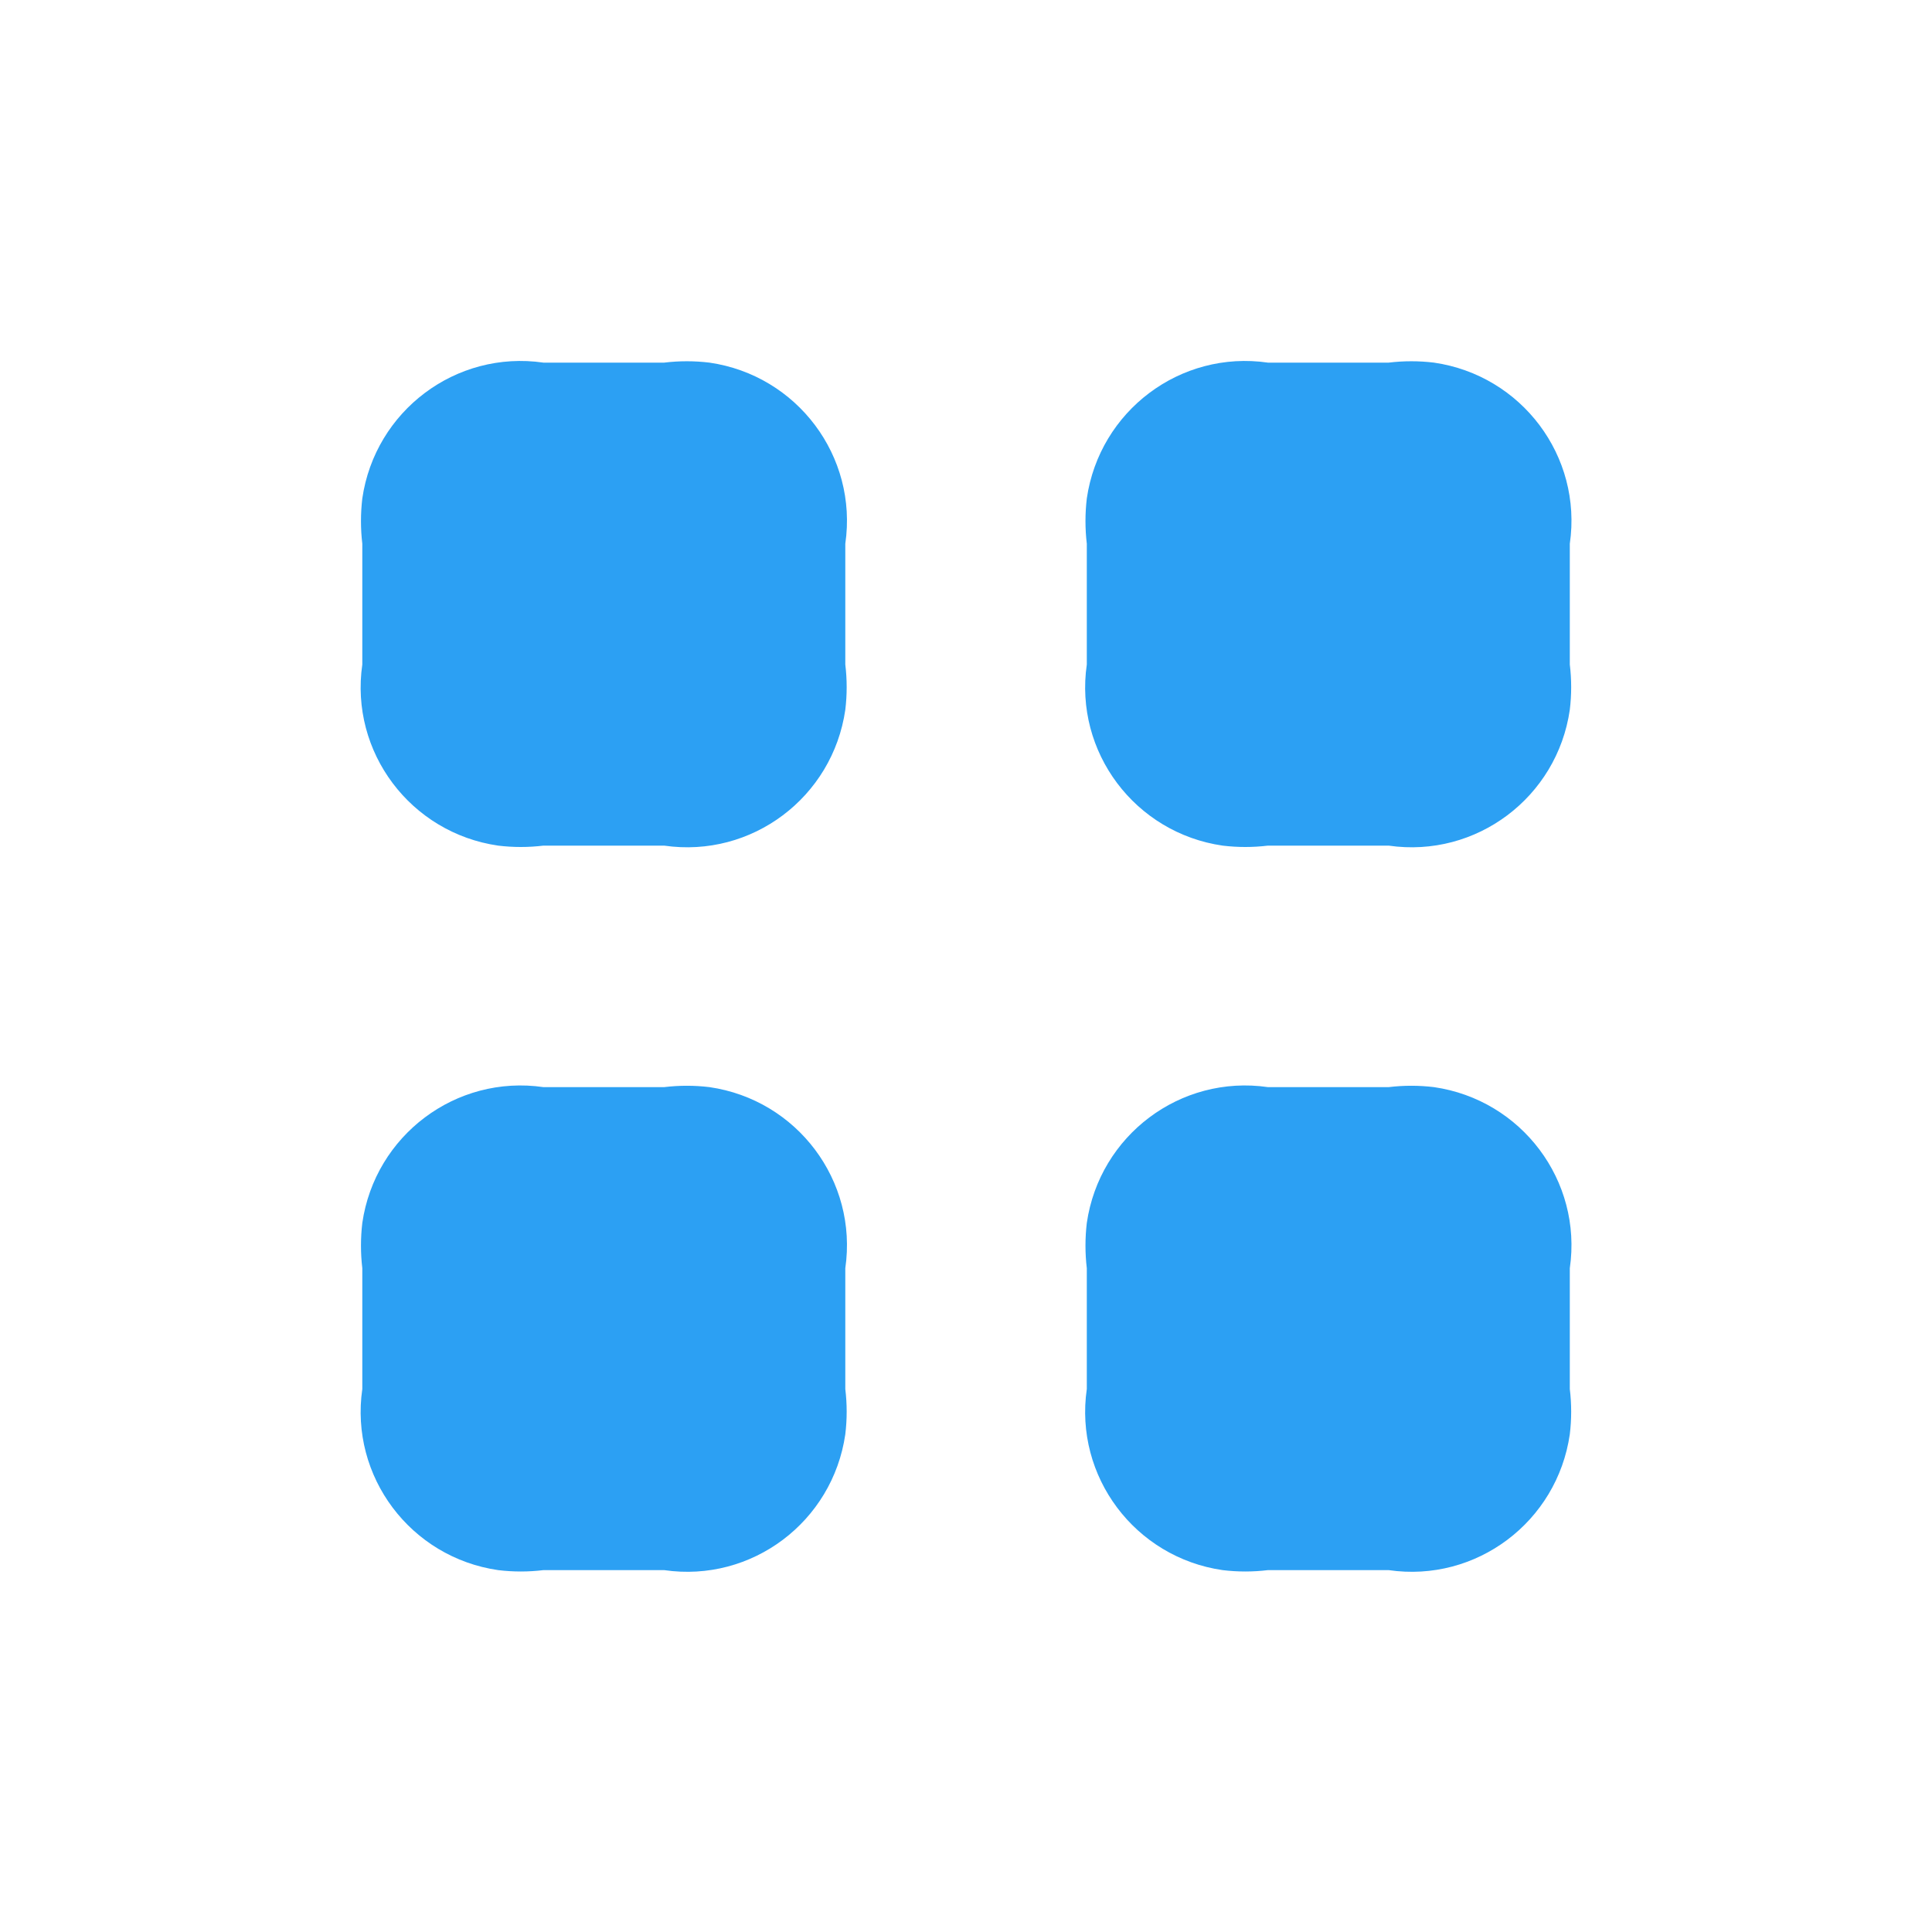 <svg width="36" height="36" viewBox="0 0 36 36" fill="none" xmlns="http://www.w3.org/2000/svg">
<path d="M10.126 15.757H12.376C14.008 15.993 15.515 14.857 15.751 13.226C15.785 12.945 15.785 12.663 15.751 12.382V10.132C15.988 8.501 14.851 6.993 13.22 6.757C12.939 6.723 12.658 6.723 12.376 6.757H10.126C8.495 6.521 6.988 7.657 6.751 9.288C6.718 9.57 6.718 9.851 6.751 10.132V12.382C6.515 14.013 7.651 15.521 9.283 15.757C9.564 15.791 9.845 15.791 10.126 15.757Z" fill="#2CA0F3"/>
<path d="M23.626 15.757H25.876C27.508 15.993 29.015 14.857 29.251 13.226C29.285 12.945 29.285 12.663 29.251 12.382V10.132C29.488 8.501 28.351 6.993 26.72 6.757C26.439 6.723 26.157 6.723 25.876 6.757H23.626C21.995 6.521 20.488 7.657 20.251 9.288C20.218 9.57 20.218 9.851 20.251 10.132V12.382C20.015 14.013 21.151 15.521 22.782 15.757C23.064 15.791 23.345 15.791 23.626 15.757Z" fill="#2CA0F3"/>
<path d="M23.626 29.257H25.876C27.508 29.494 29.015 28.357 29.251 26.726C29.285 26.445 29.285 26.163 29.251 25.882V23.632C29.488 22.001 28.351 20.493 26.72 20.257C26.439 20.223 26.157 20.223 25.876 20.257H23.626C21.995 20.021 20.488 21.157 20.251 22.788C20.218 23.07 20.218 23.351 20.251 23.632V25.882C20.015 27.513 21.151 29.021 22.782 29.257C23.064 29.291 23.345 29.291 23.626 29.257Z" fill="#2CA0F3"/>
<path d="M10.126 29.257H12.376C14.008 29.494 15.515 28.357 15.751 26.726C15.785 26.445 15.785 26.163 15.751 25.882V23.632C15.988 22.001 14.851 20.493 13.22 20.257C12.939 20.223 12.658 20.223 12.376 20.257H10.126C8.495 20.021 6.988 21.157 6.751 22.788C6.718 23.07 6.718 23.351 6.751 23.632V25.882C6.515 27.513 7.651 29.021 9.283 29.257C9.564 29.291 9.845 29.291 10.126 29.257Z" fill="#2CA0F3"/>
</svg>
